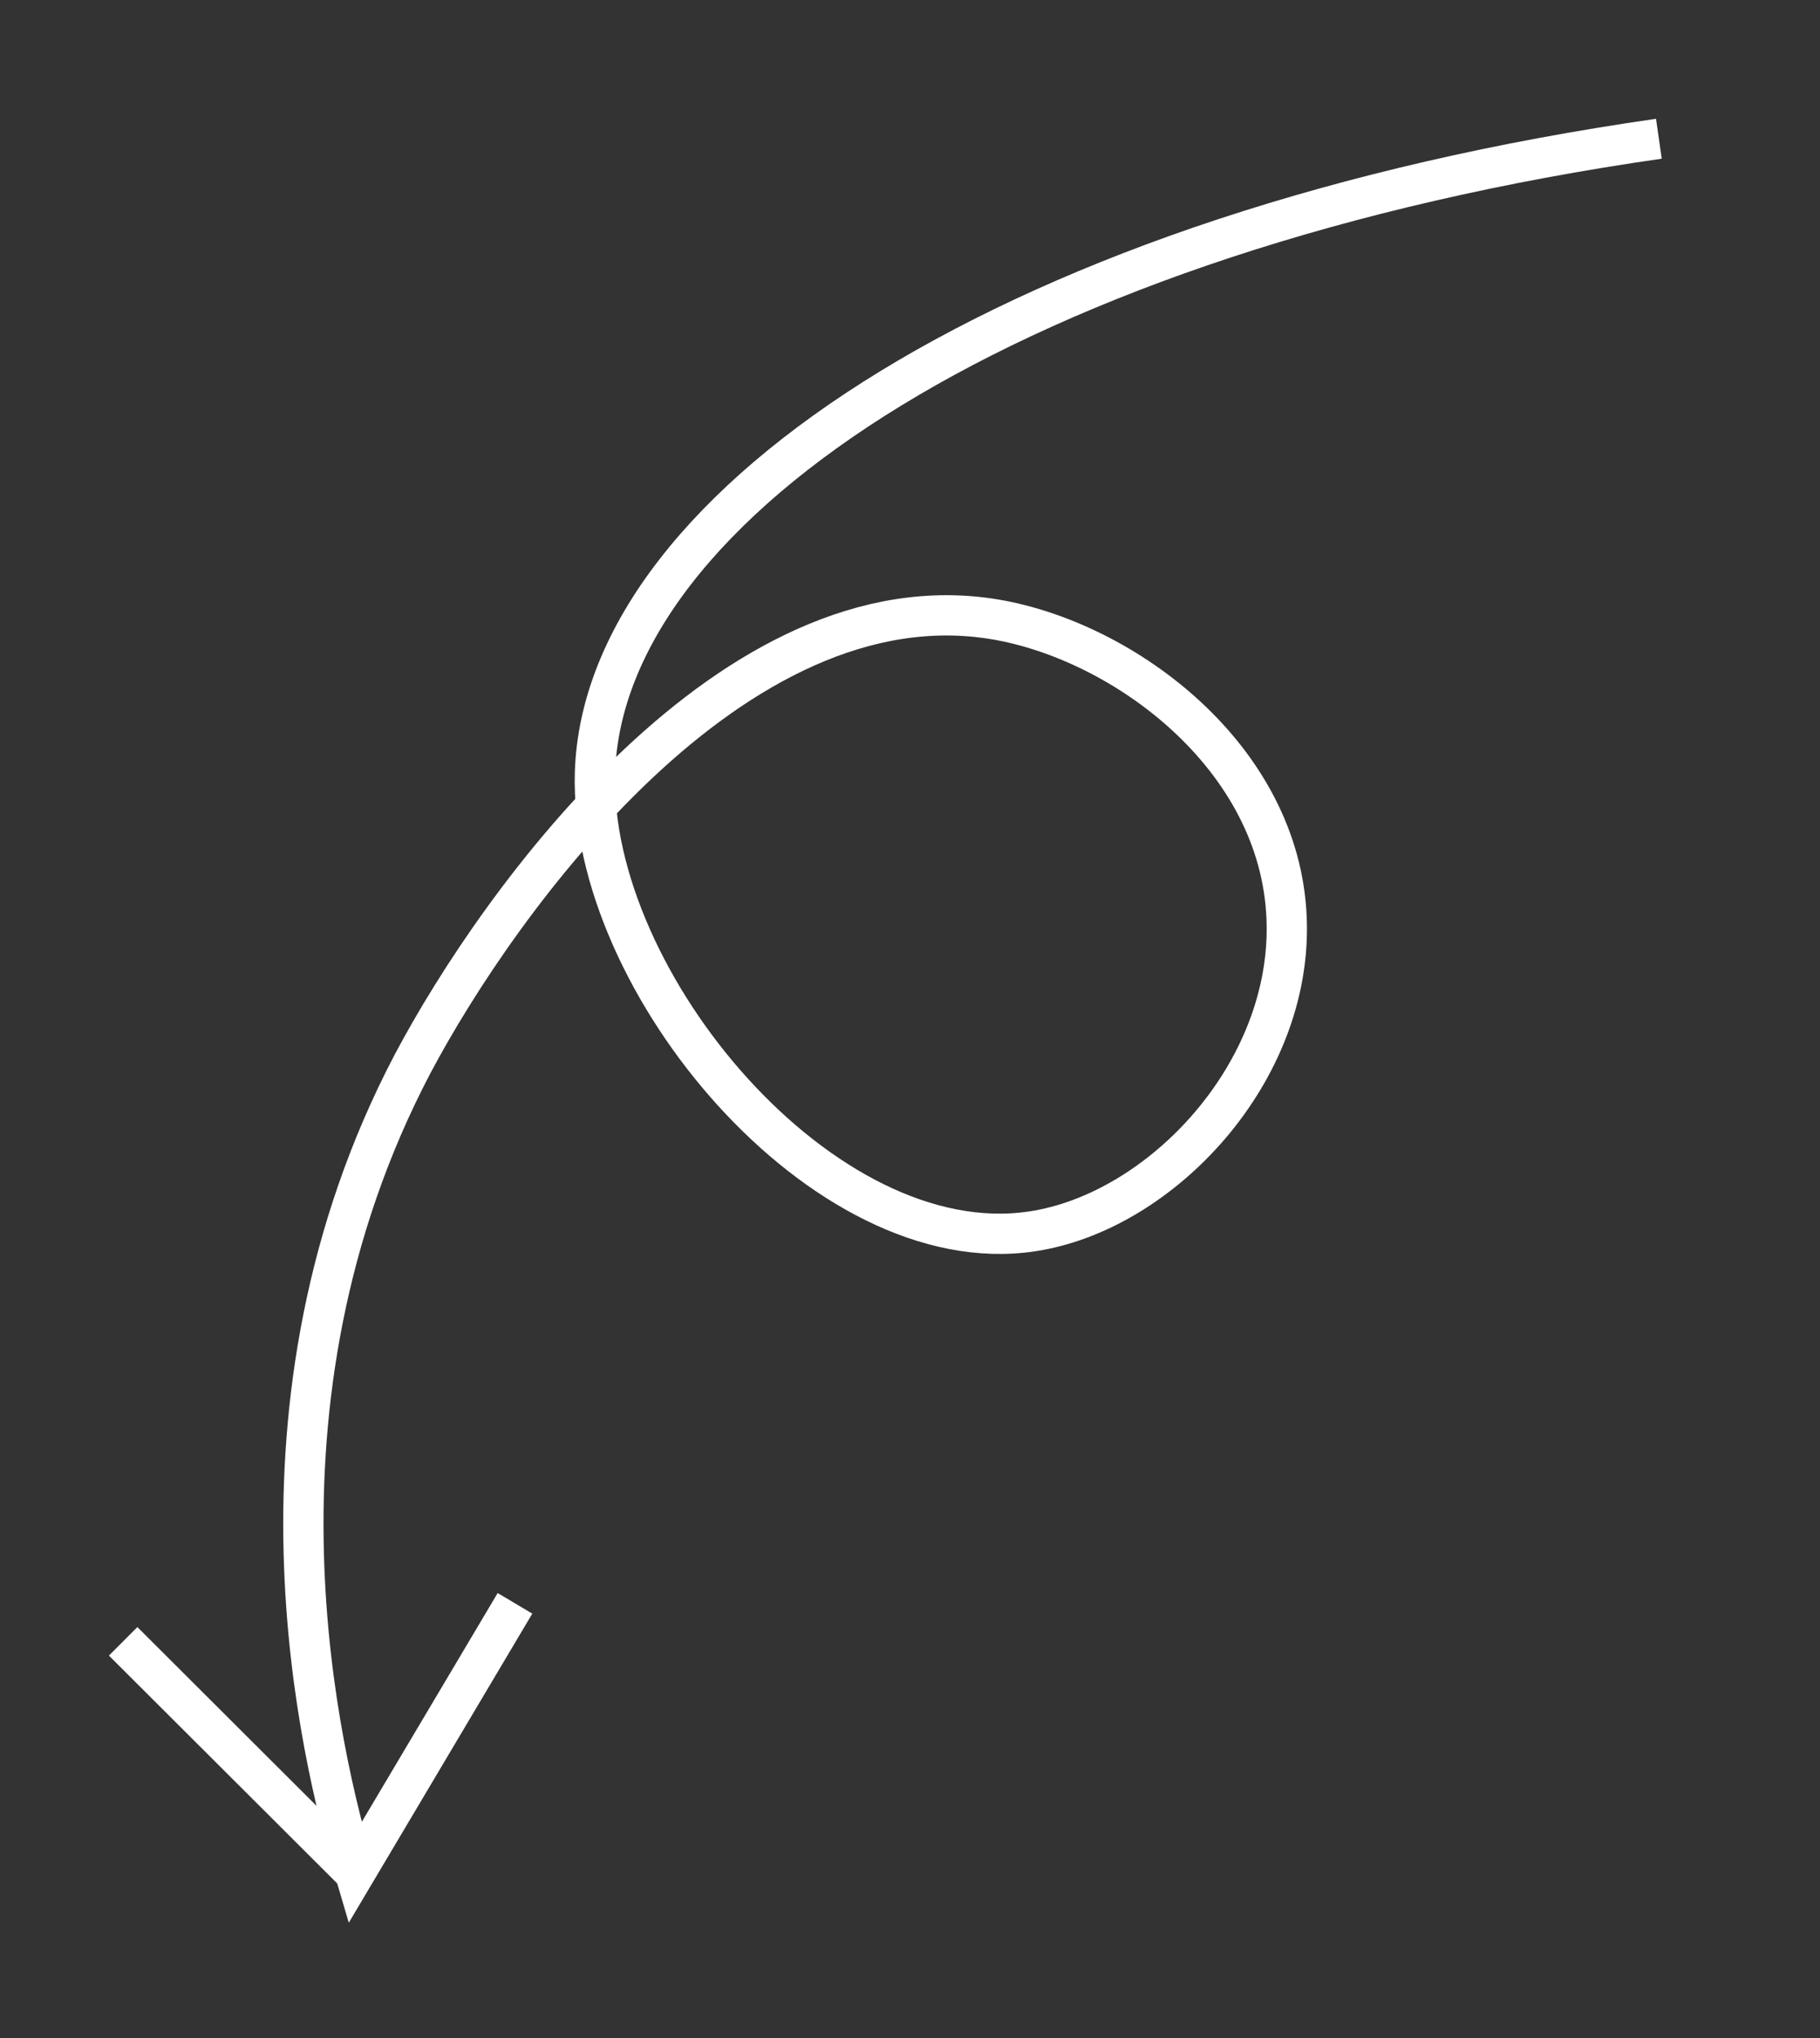 <?xml version="1.0" encoding="utf-8"?>
<!-- Generator: Adobe Illustrator 28.1.0, SVG Export Plug-In . SVG Version: 6.00 Build 0)  -->
<svg version="1.1" id="Laag_1" xmlns="http://www.w3.org/2000/svg" xmlns:xlink="http://www.w3.org/1999/xlink" x="0px" y="0px"
	 viewBox="0 0 316.3 354" style="enable-background:new 0 0 316.3 354;" xml:space="preserve">
<rect x="0" y="0" width="316.3" height="354" fill="#333333" stroke="none"/>
<style type="text/css">
	.st0{fill:none;stroke:#FFFFFF;stroke-width:7;stroke-miterlimit:10;}
</style>
<path class="st0" d="M288.3,24.1C177.4,40,104.9,87.1,103.4,134.2c-1.1,36.3,39.7,85.1,75.9,79.7c22.4-3.3,45.4-27.6,44.3-54.4
	c-1.1-28-28.2-48.1-50.6-51.9c-45.5-7.7-86.2,48.7-101.3,77.2c-31.1,59.2-16,120.2-10,140.5l27.8-46.8"/>
<line class="st0" x1="61.7" y1="325.3" x2="21.4" y2="285.1"/>
</svg>
